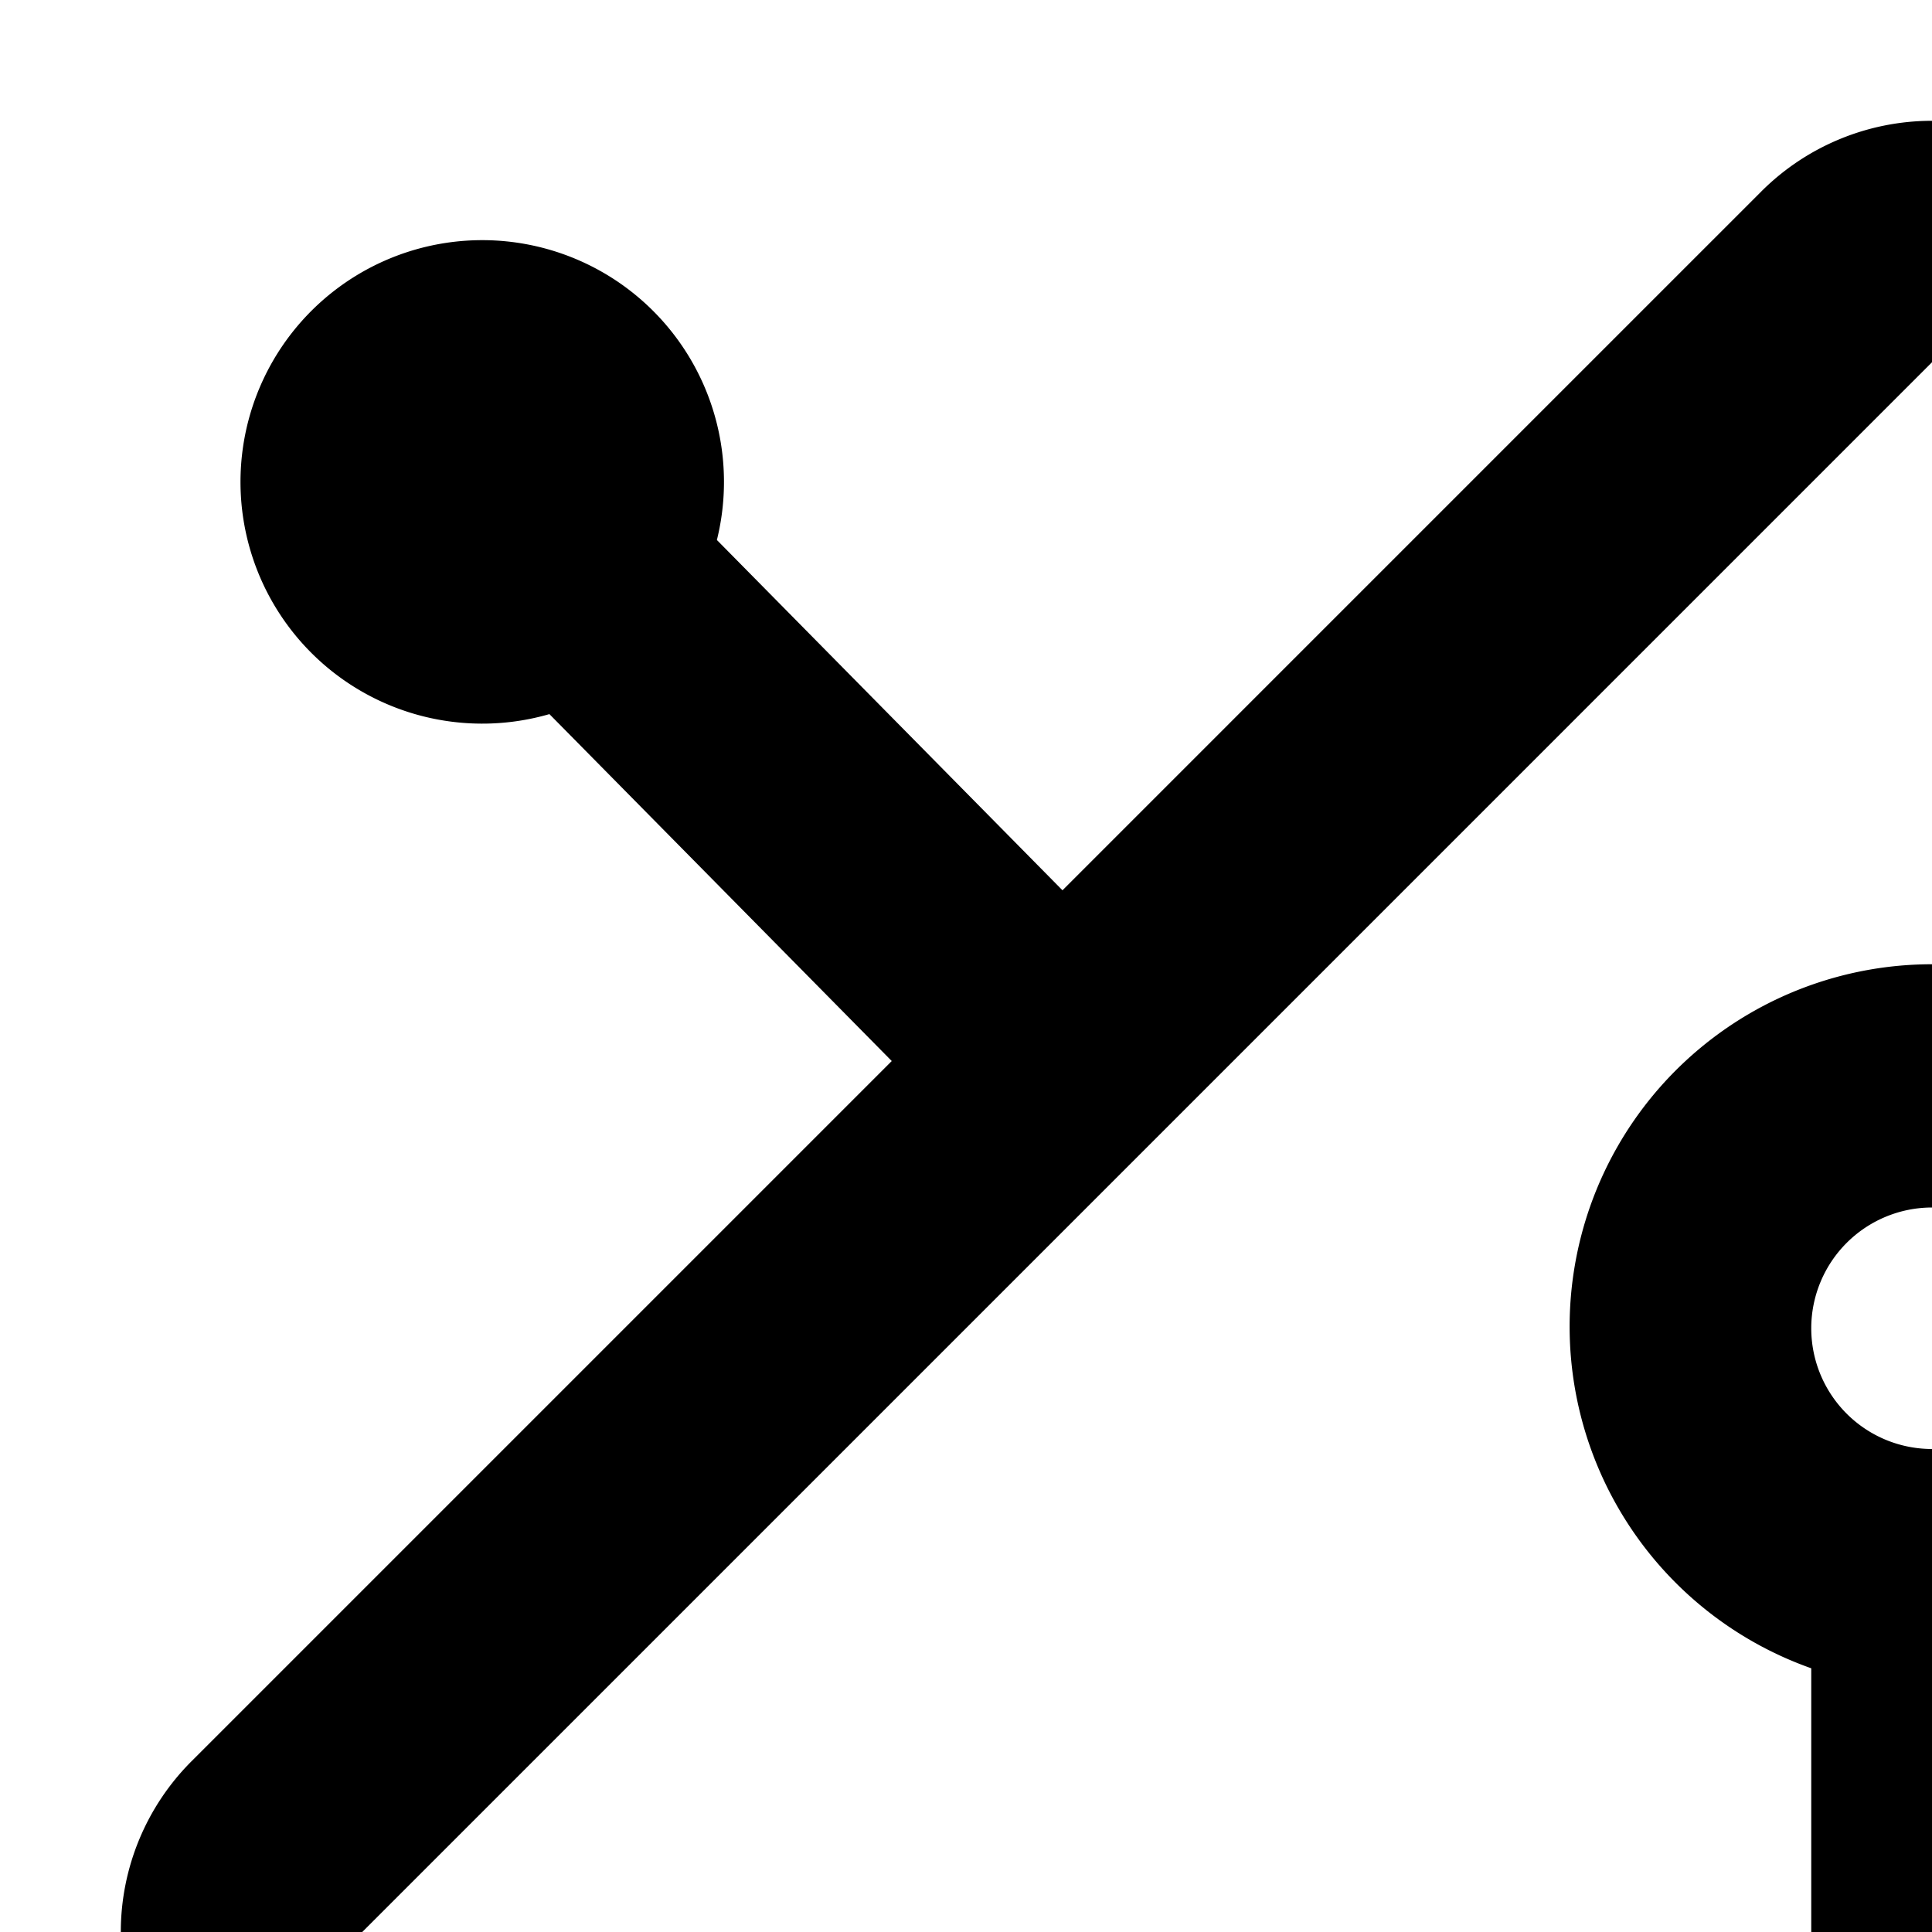 <svg xmlns="http://www.w3.org/2000/svg" viewBox="0 0 16 16"><path d="M17,18.184V13.816a3.001,3.001,0,1,0-2,0v4.369a3,3,0,1,0,2,0ZM16,10a1,1,0,1,1-1,1A1.001,1.001,0,0,1,16,10Zm0,12a1,1,0,1,1,1-1A1.001,1.001,0,0,1,16,22Z"/><path d="M30.414,17.414a2,2,0,0,0,0-2.828L24.627,8.799l2.901-2.863a2.002,2.002,0,1,0-1.442-1.387L23.213,7.385,17.414,1.586a2,2,0,0,0-2.828,0L8.799,7.373,5.937,4.472A2.002,2.002,0,1,0,4.55,5.914l2.835,2.873L1.586,14.586a2,2,0,0,0,0,2.828l5.799,5.799L4.55,26.086a1.998,1.998,0,1,0,1.387,1.442l2.862-2.901,5.787,5.787a2,2,0,0,0,2.828,0l5.799-5.799,2.873,2.836a1.998,1.998,0,1,0,1.442-1.387l-2.901-2.863ZM16,29,3,16,16,3,29,16Z"/></svg>